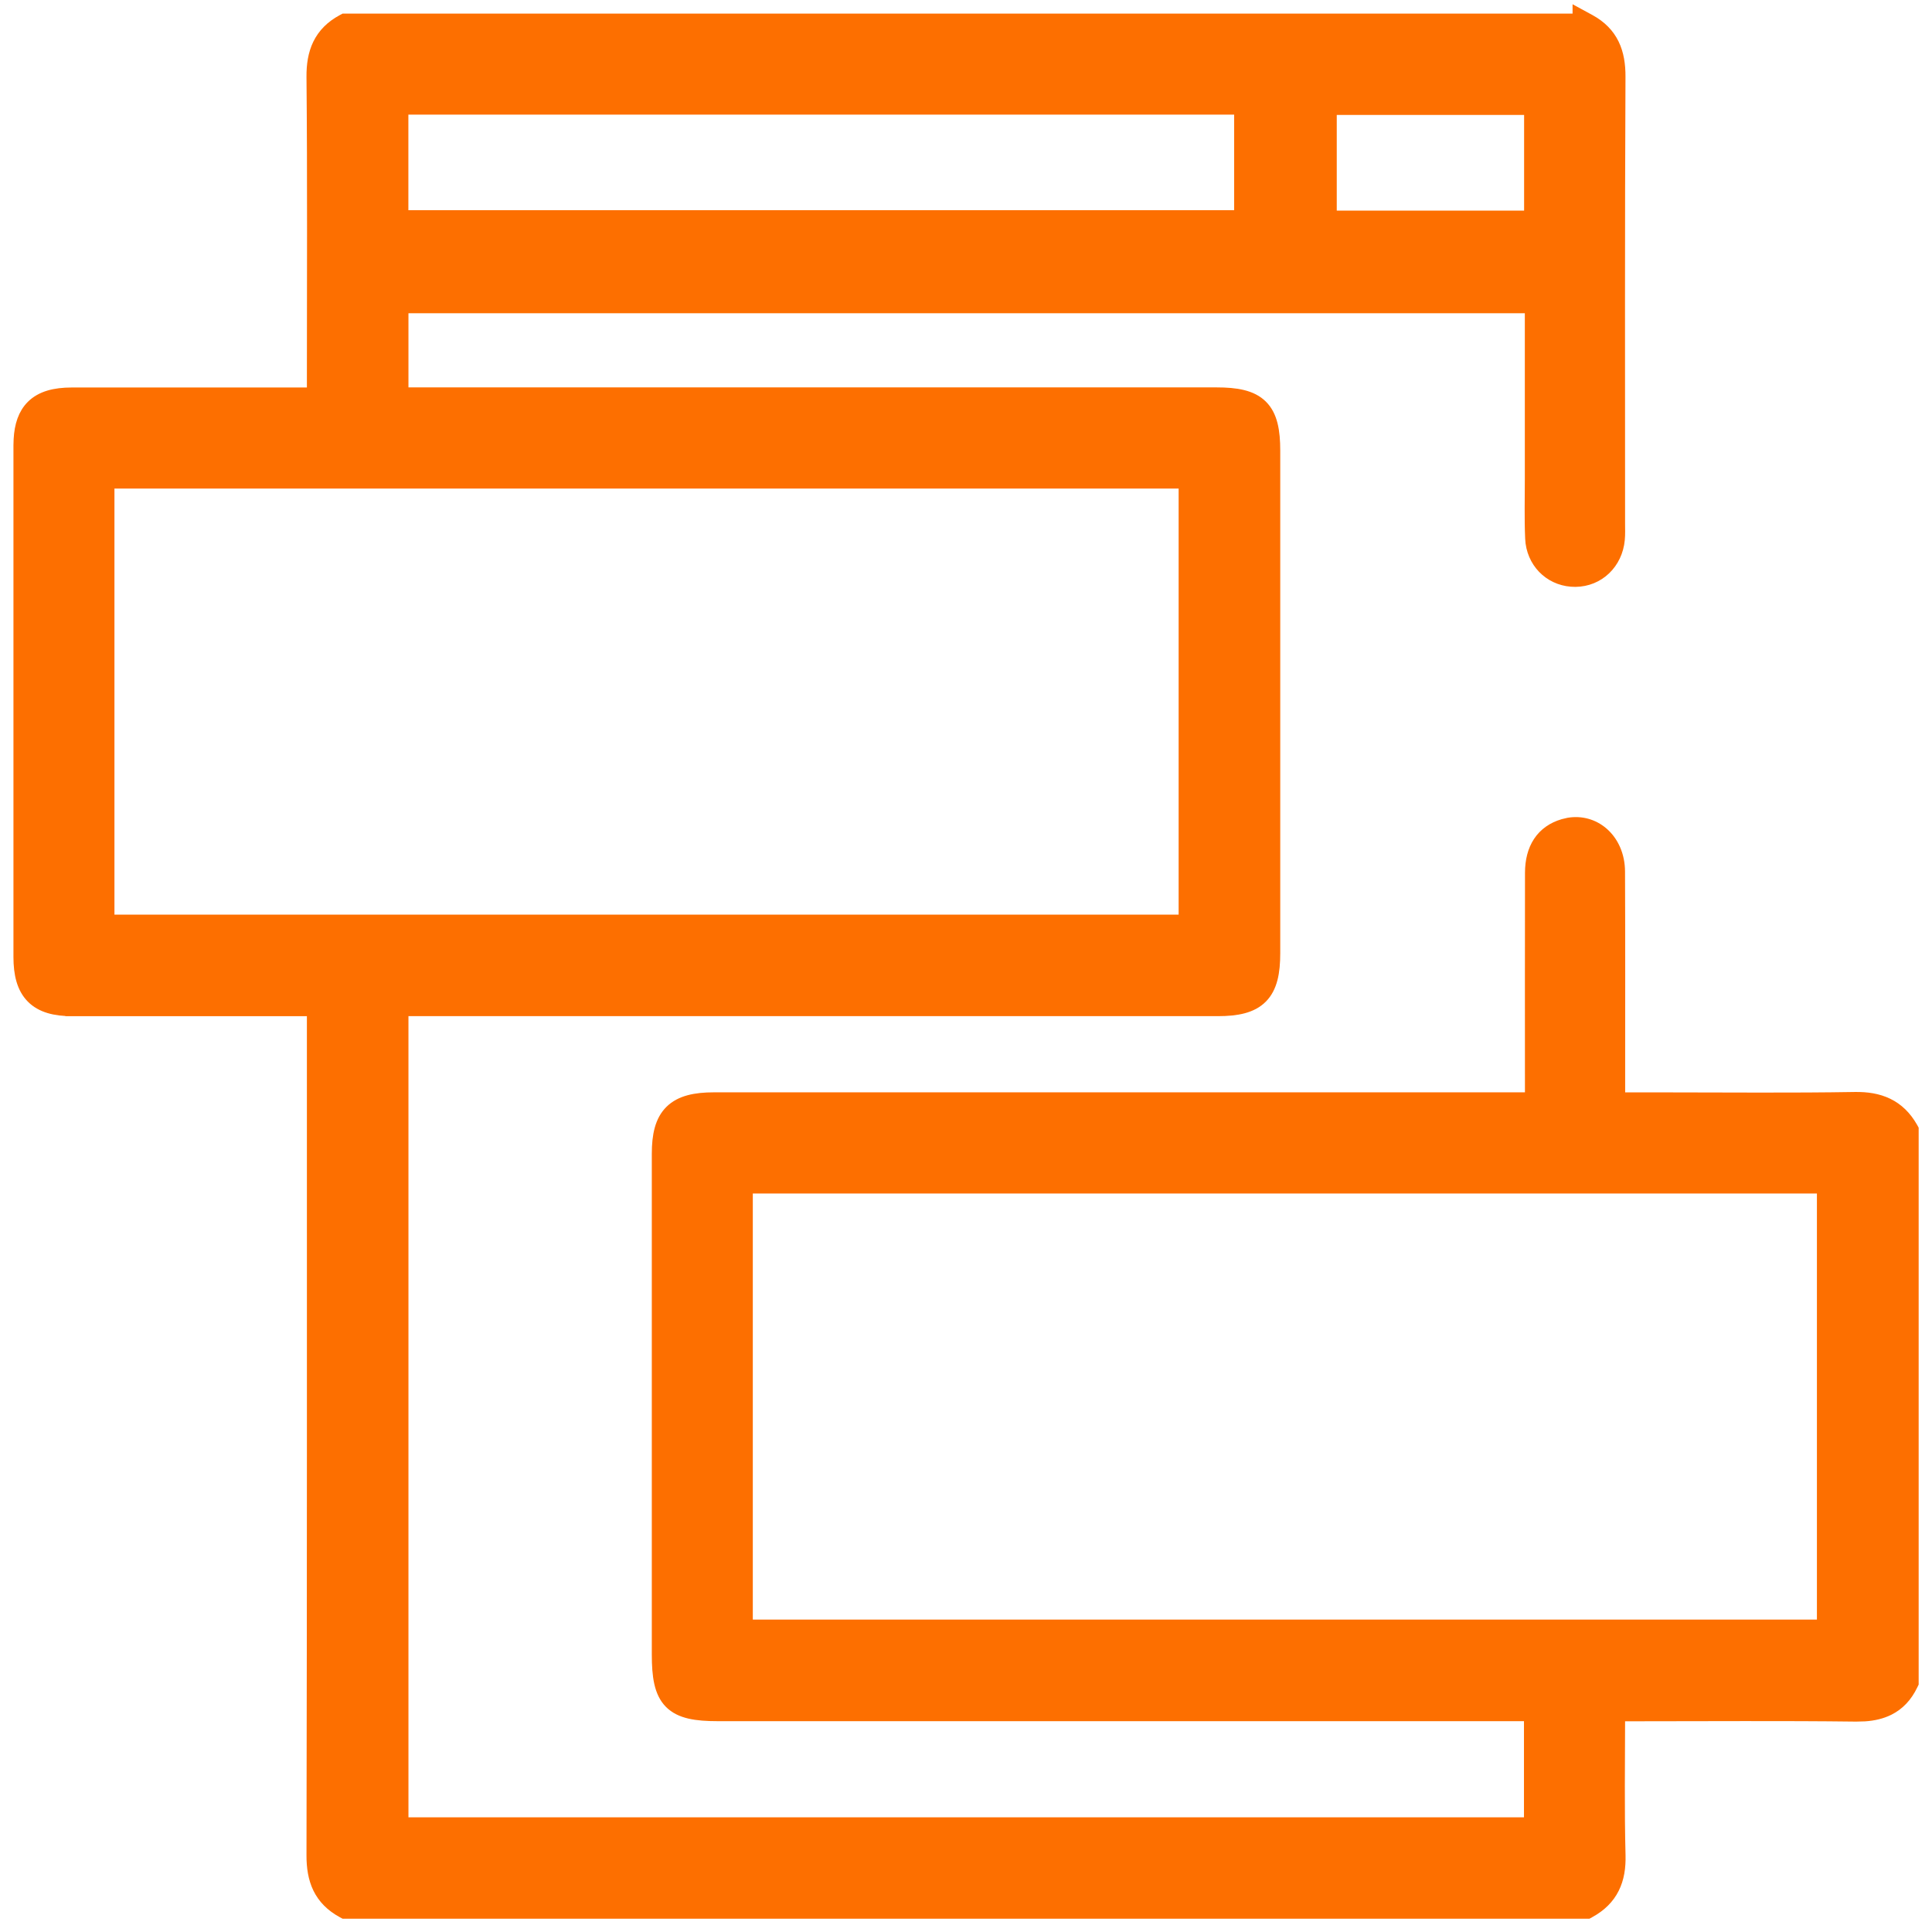 <svg width="72" height="72" viewBox="0 0 72 72" fill="none" xmlns="http://www.w3.org/2000/svg">
<path d="M27.805 60.607H67.961V44.228H27.805V60.607ZM4.015 34.335H44.174V17.957H4.015V34.335ZM49.567 8.099H57.049V4.033H49.567V8.099ZM14.969 8.084H46.243V4.022H14.969V8.084ZM71.253 62.721L71.228 62.772C71.023 63.202 70.738 63.497 70.377 63.678C70.111 63.811 69.814 63.878 69.497 63.9L69.174 63.909C66.405 63.875 63.638 63.897 60.864 63.897H60.313C60.311 65.697 60.284 67.42 60.329 69.144V69.145C60.341 69.591 60.279 69.998 60.101 70.353C59.921 70.713 59.633 71 59.227 71.223L59.171 71.254H12.83L12.774 71.224C12.364 71 12.081 70.709 11.905 70.349C11.732 69.993 11.671 69.587 11.672 69.145C11.694 58.828 11.687 48.511 11.687 38.193V37.621C8.626 37.621 5.656 37.623 2.688 37.621V37.62C2.059 37.62 1.554 37.495 1.214 37.15C0.874 36.806 0.751 36.297 0.751 35.663C0.749 29.308 0.749 22.953 0.751 16.599L0.758 16.374C0.786 15.864 0.919 15.448 1.214 15.153C1.551 14.817 2.048 14.692 2.663 14.691H11.687V14.14C11.687 10.379 11.707 6.625 11.672 2.867C11.668 2.425 11.728 2.018 11.902 1.661C12.079 1.3 12.363 1.009 12.774 0.787L12.83 0.757H58.855V0.579L59.225 0.78C59.635 1.004 59.919 1.295 60.095 1.656C60.269 2.013 60.329 2.419 60.327 2.86C60.3 8.419 60.312 13.976 60.312 19.537C60.312 19.702 60.321 19.91 60.302 20.106C60.221 20.971 59.562 21.612 58.712 21.621C57.889 21.629 57.217 21.052 57.102 20.226L57.088 20.057C57.056 19.322 57.076 18.578 57.076 17.858V11.424H14.972V14.687H45.336C46.072 14.687 46.636 14.784 46.999 15.144C47.363 15.504 47.461 16.064 47.461 16.794V35.523C47.461 36.236 47.356 36.788 46.999 37.149C46.641 37.511 46.093 37.619 45.385 37.619H14.972V67.976H57.044V63.893H26.744C25.955 63.893 25.363 63.808 24.993 63.432C24.624 63.057 24.541 62.46 24.541 61.659V43C24.541 42.315 24.655 41.778 25.015 41.424C25.373 41.071 25.915 40.958 26.608 40.958H57.08V40.461C57.08 37.818 57.077 35.174 57.082 32.532C57.082 32.09 57.177 31.705 57.38 31.398C57.585 31.089 57.888 30.881 58.264 30.77L58.462 30.723C58.923 30.645 59.361 30.774 59.695 31.057C60.075 31.378 60.307 31.885 60.31 32.478C60.322 35.122 60.315 37.768 60.315 40.408V40.96H62.024C64.397 40.96 66.763 40.985 69.129 40.945C69.57 40.938 69.977 40.999 70.335 41.173C70.697 41.348 70.991 41.63 71.221 42.032L71.253 42.09V62.721Z" fill="#FD6F00" stroke="#FD6F00" stroke-width="0.5"/>
</svg>
